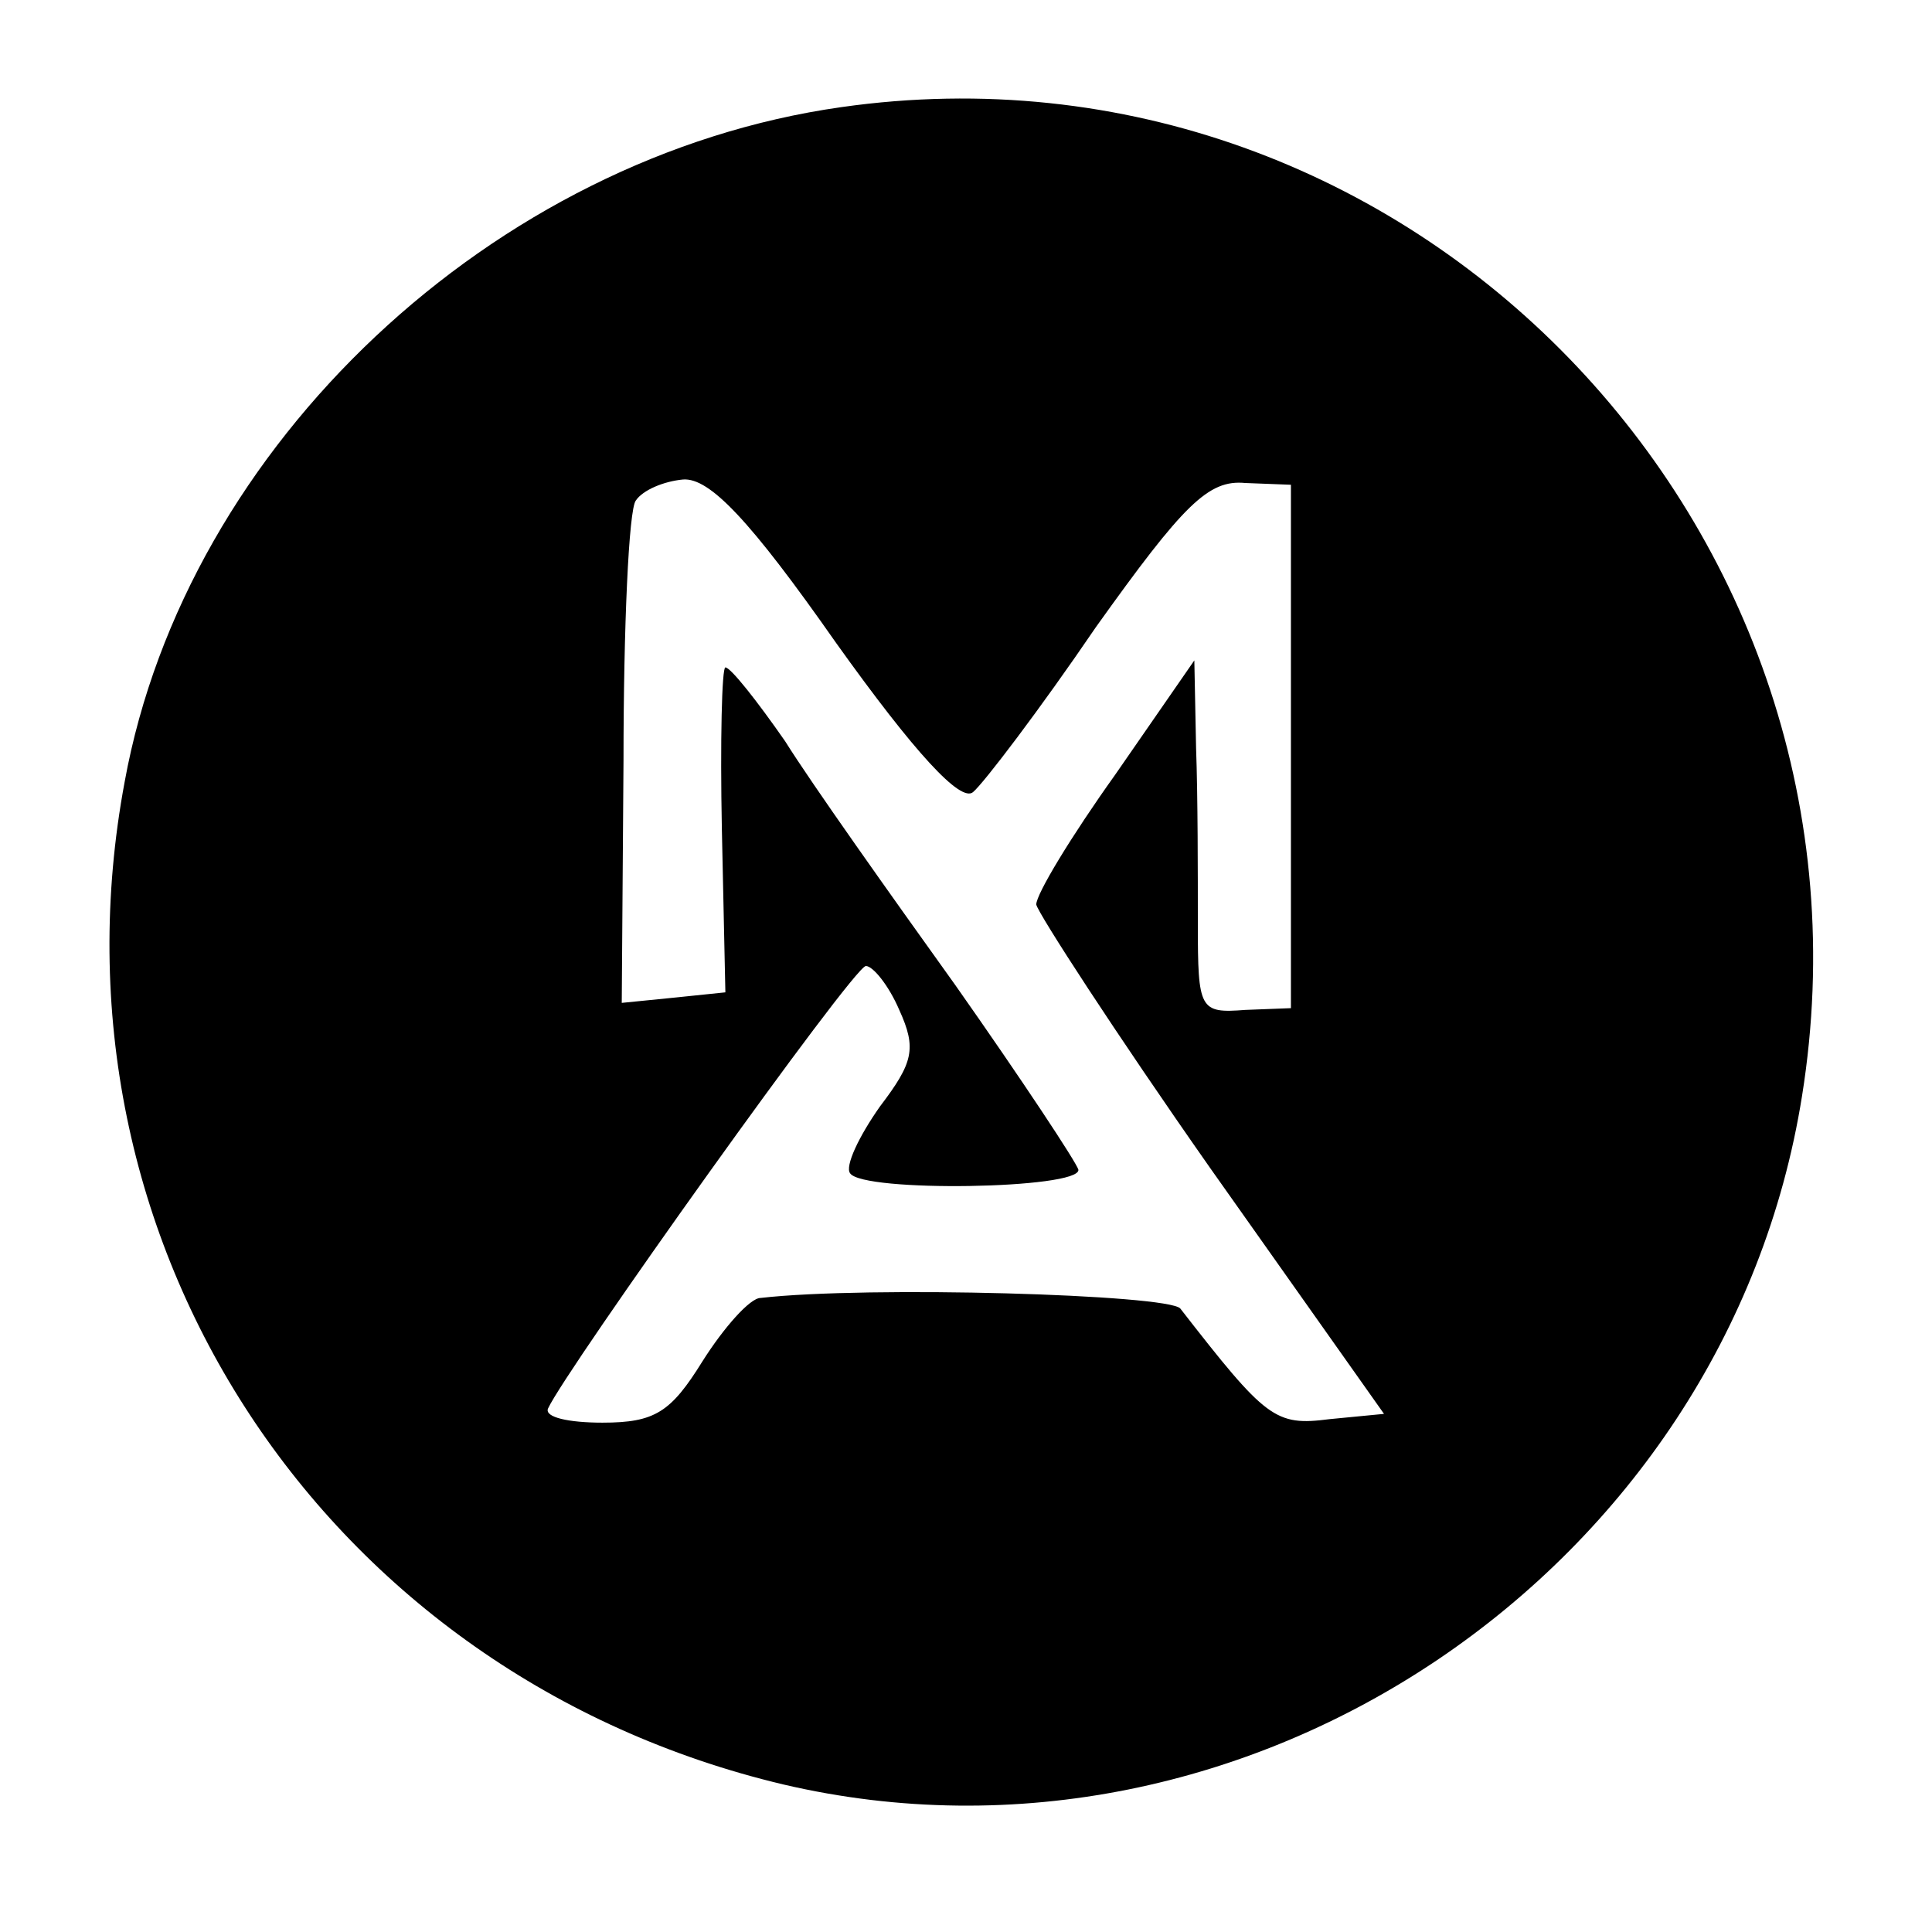 <?xml version="1.0" standalone="no"?>
<!DOCTYPE svg PUBLIC "-//W3C//DTD SVG 20010904//EN"
 "http://www.w3.org/TR/2001/REC-SVG-20010904/DTD/svg10.dtd">
<svg version="1.0" xmlns="http://www.w3.org/2000/svg"
 width="110pt" height="110pt" viewBox="0 0 110 110"
 preserveAspectRatio="xMidYMid meet">
<g transform="translate(0,110) scale(0.1,-0.1)"
fill="#000000" stroke="none">
<path d="M479 1039 c-198 -28 -373 -192 -408 -384 -49 -262 114 -509 375 -571
265 -62 537 122 580 392 52 324 -224 609 -547 563z m-3 -305 c45 -63 71 -91
78 -85 6 5 38 47 70 94 50 70 64 84 85 82 l26 -1 0 -149 0 -149 -26 -1 c-26
-2 -27 0 -27 49 0 28 0 73 -1 100 l-1 50 -45 -65 c-25 -35 -45 -68 -45 -74 1
-5 45 -73 99 -150 l99 -140 -31 -3 c-31 -4 -36 0 -85 63 -7 8 -178 13 -239 6
-6 0 -21 -17 -33 -36 -18 -29 -27 -35 -57 -35 -19 0 -33 3 -31 8 10 22 174
252 181 252 4 0 13 -11 19 -25 10 -22 8 -30 -11 -55 -12 -17 -20 -34 -17 -38
7 -11 131 -9 130 2 -1 4 -32 51 -70 105 -38 53 -82 115 -97 139 -16 23 -31 42
-34 42 -2 0 -3 -42 -2 -92 l2 -93 -29 -3 -30 -3 1 138 c0 76 3 143 7 148 4 6
16 11 27 12 15 1 38 -23 87 -93z"/>
</g>
</svg>
